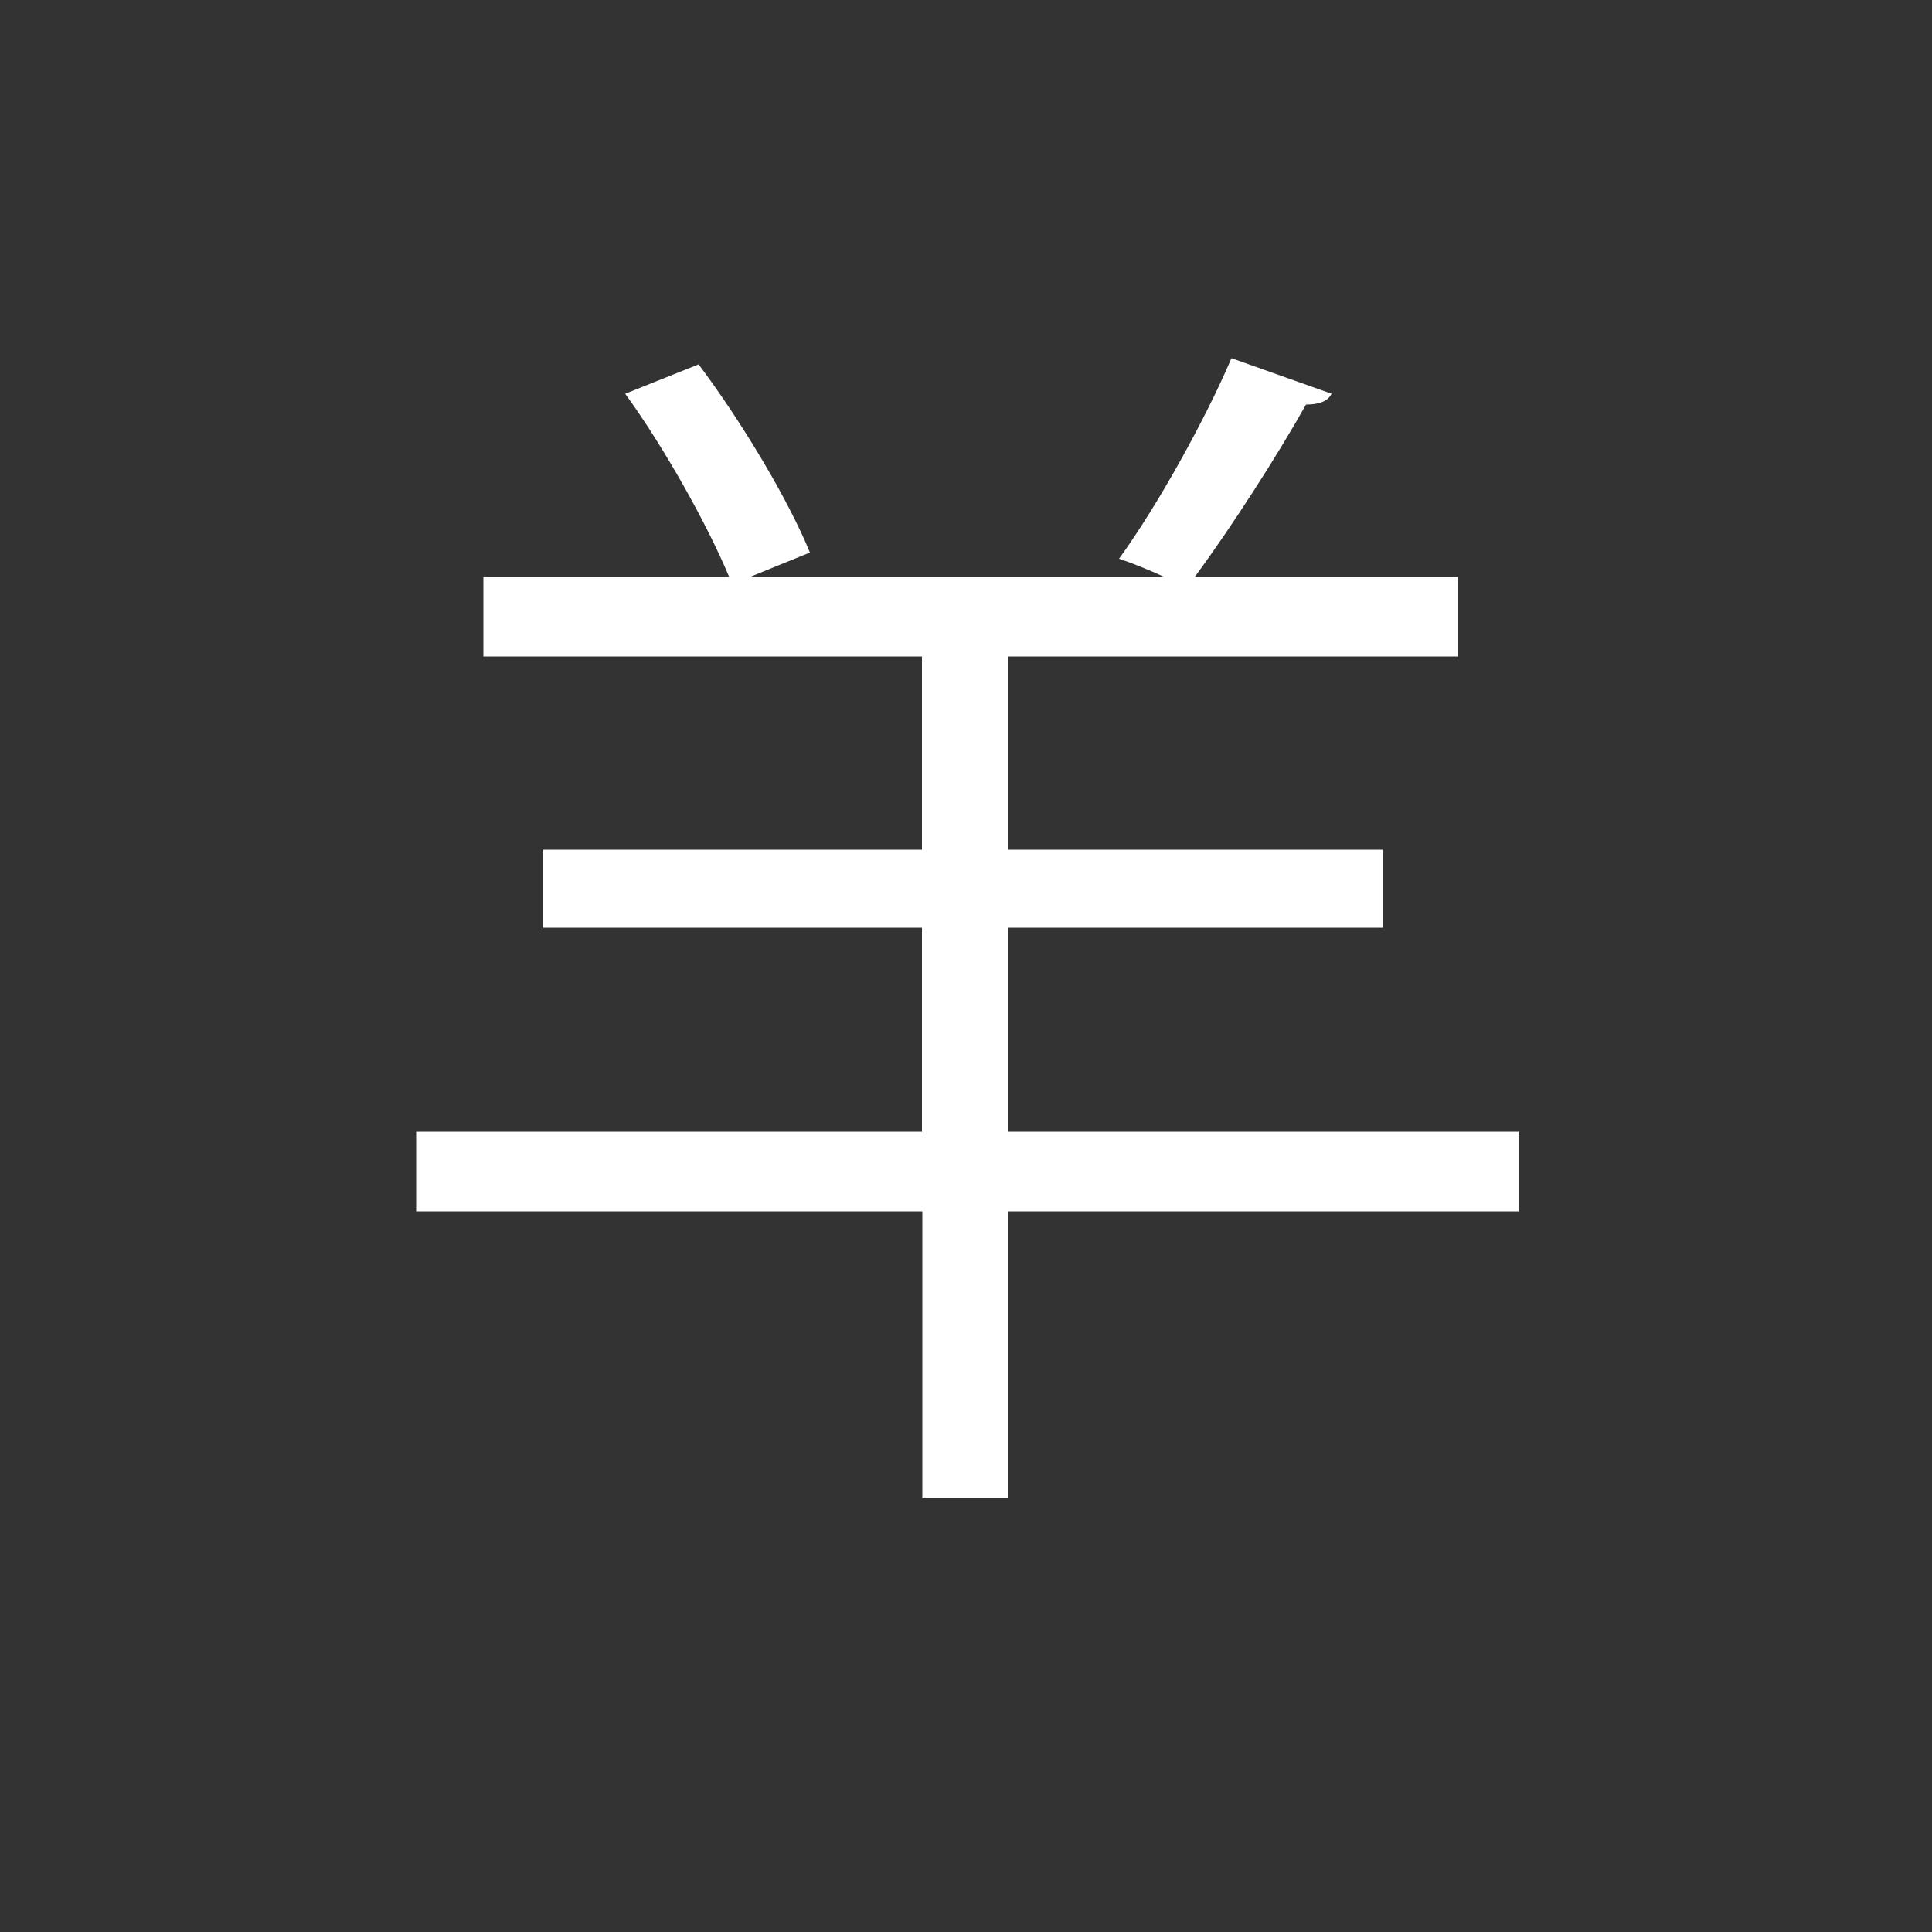 <?xml version="1.0" encoding="utf-8"?>
<!-- Generator: Adobe Illustrator 18.1.1, SVG Export Plug-In . SVG Version: 6.00 Build 0)  -->
<!DOCTYPE svg PUBLIC "-//W3C//DTD SVG 1.1//EN" "http://www.w3.org/Graphics/SVG/1.1/DTD/svg11.dtd">
<svg version="1.1" id="Layer_1" xmlns="http://www.w3.org/2000/svg" xmlns:xlink="http://www.w3.org/1999/xlink" x="0px" y="0px"
	 width="500" height="500" viewBox="0 0 500 500" style="enable-background:new 0 0 500 500;" xml:space="preserve">
<rect x="0" y="0" width="500" height="500" fill="#333333" stroke="none"/>
<style type="text/css">
	.st0{fill:#FFFFFF;}
</style>
<path class="st0" d="M393,292.9v20.6H260.8v74.3h-22.1v-74.3h-131v-20.6h130.9v-52.8h-98v-20.2h98v-50H125.1v-20.6h63.6
	c-5.4-13-16.4-32.9-26.9-47.4l19-7.6c11.4,15.2,23.4,35.4,28.8,48.7l-15.5,6.3h107.2c-4.1-1.9-8.9-3.8-11.7-4.7
	c10.1-13.9,22.5-36.4,29.1-51.9l25.9,9.2c-0.9,1.9-3.2,2.8-6.6,2.8c-7.3,13-19,31.3-28.8,44.6h68v20.6H260.8v50h97.1v20.2h-97.1
	v52.8H393z"/>
</svg>
